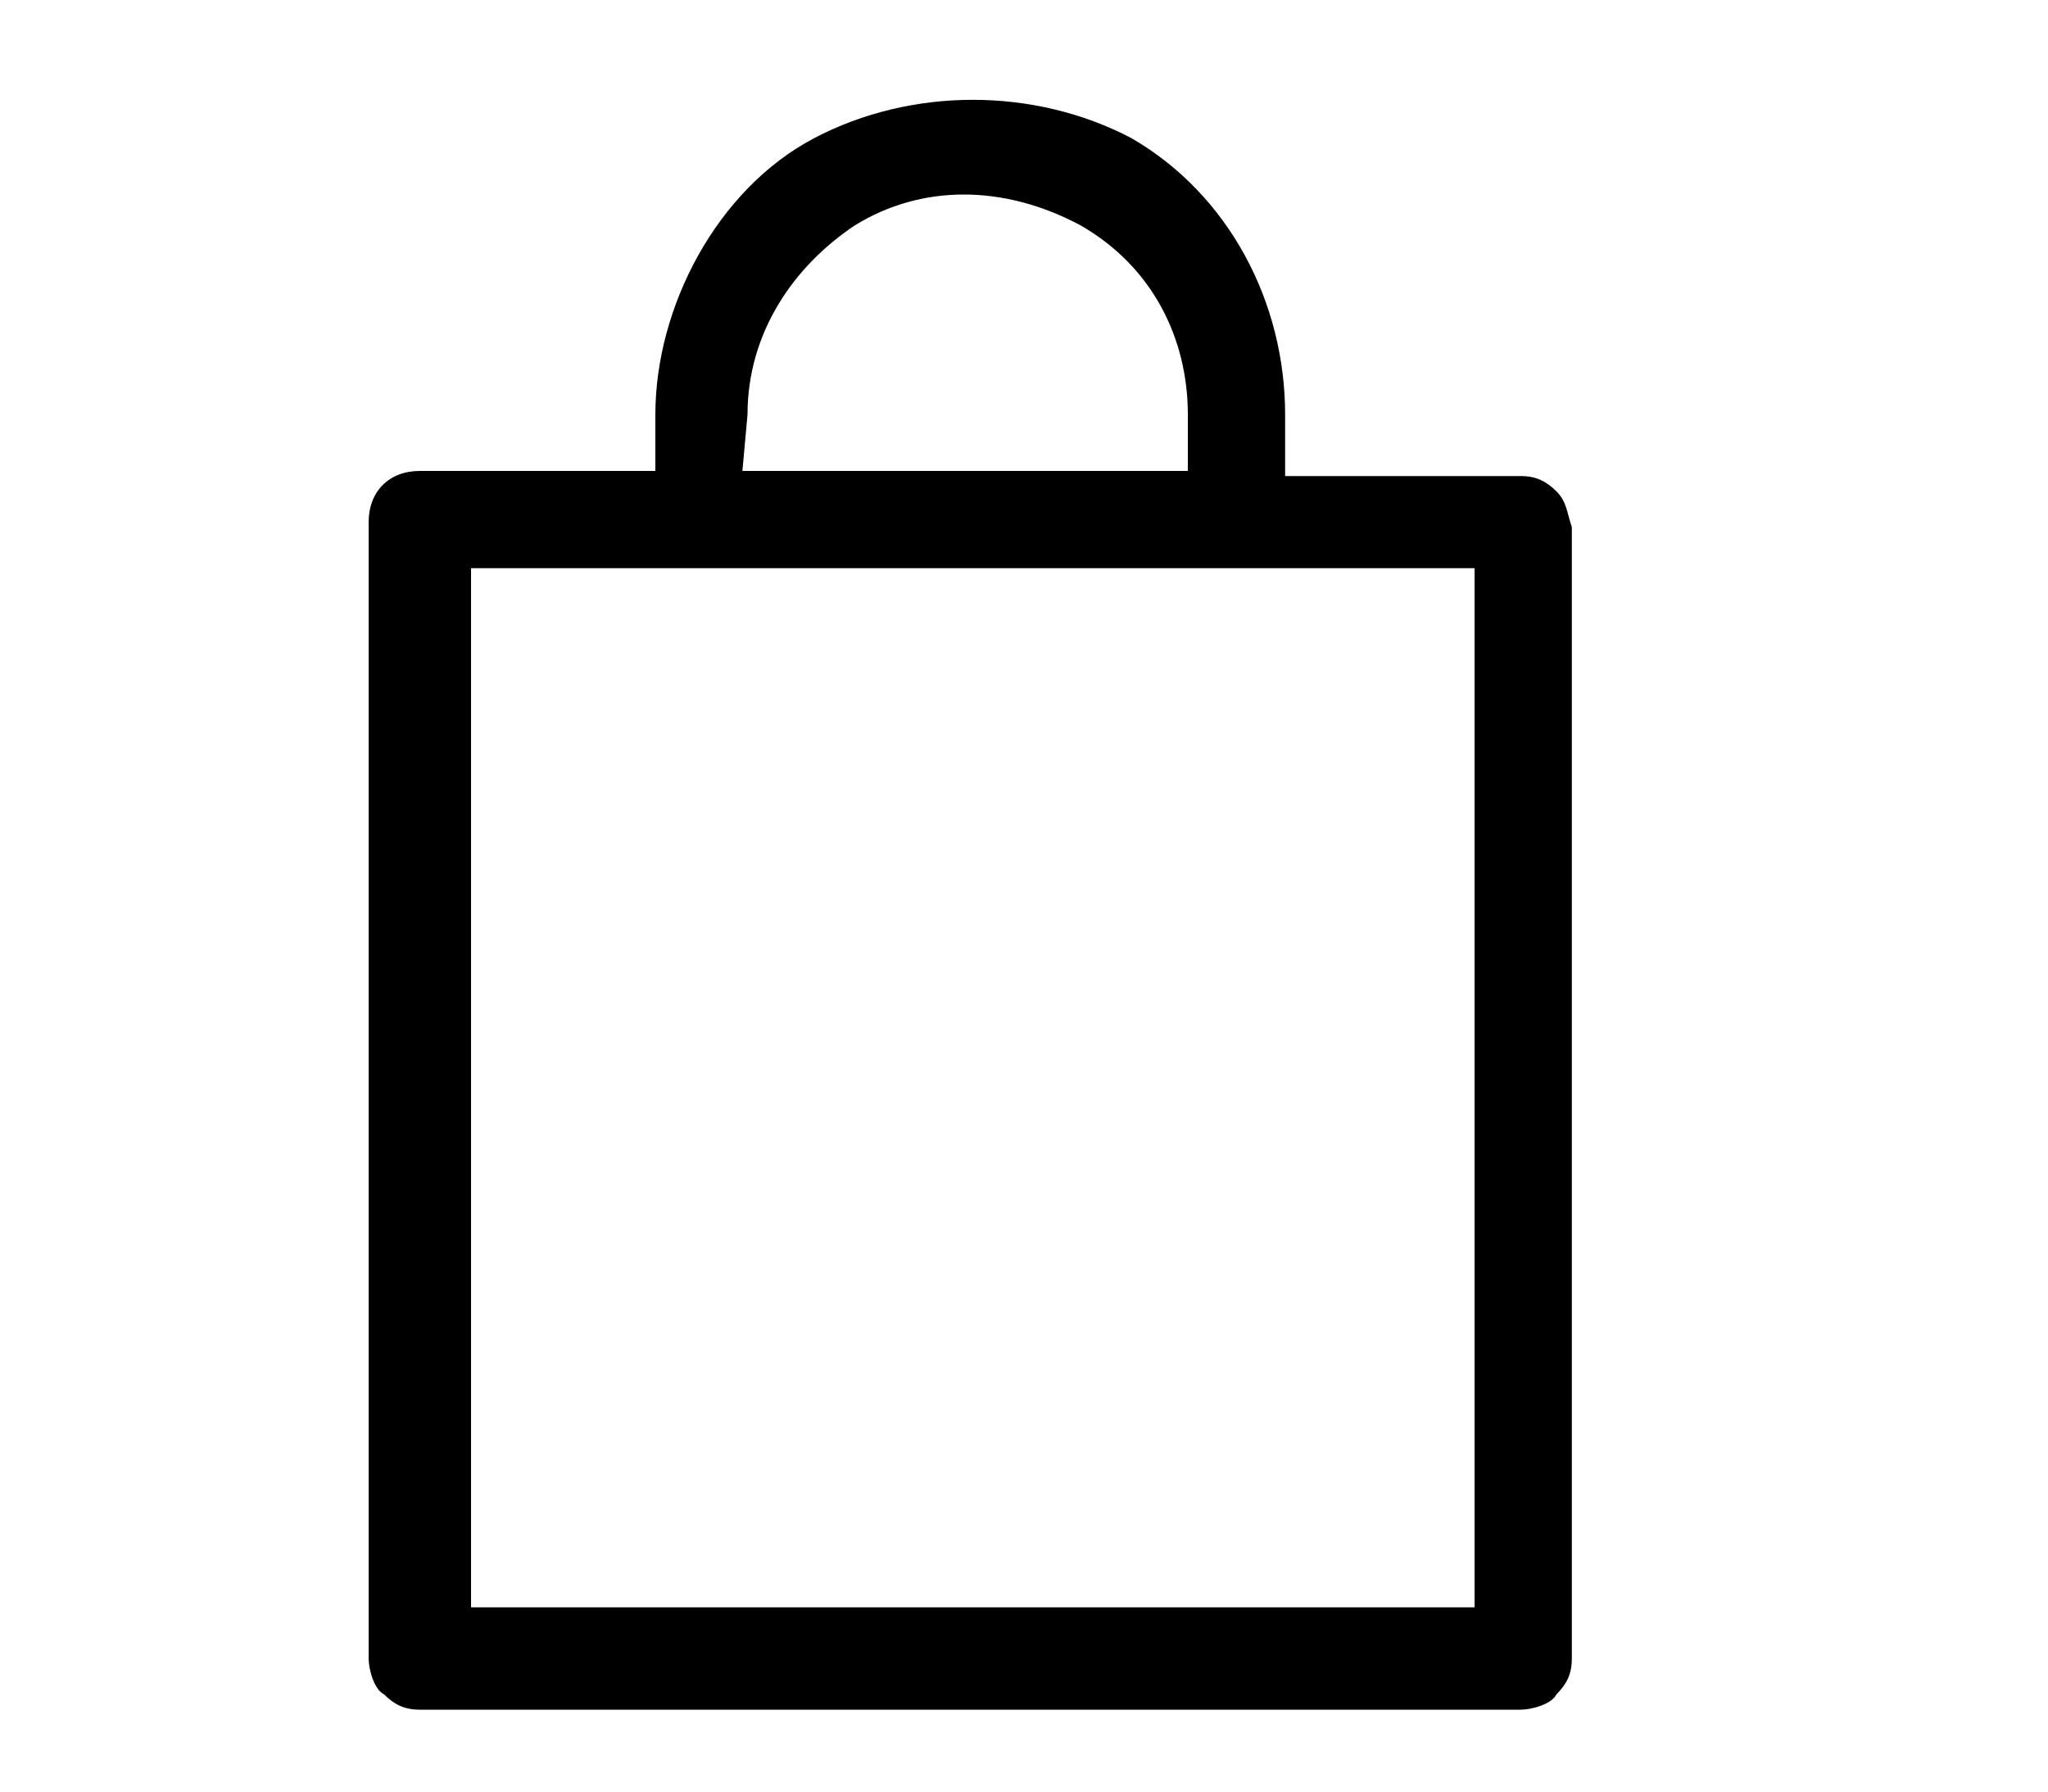 <svg version="1.1" id="Layer_1" xmlns="http://www.w3.org/2000/svg" viewBox="0 0 40 35" xml:space="preserve"><title>Cart</title><rect x="8" y="10" width="22" height="22" rx="2" fill="transparent"></rect><path d="M30.4,9.6c-0.2-0.2-0.4-0.3-0.7-0.3h-4.6V8.1c0-2.2-1.1-4.3-3-5.4c-1.9-1-4.3-1-6.2,0S12.8,6,12.8,8.1v1.1H8.2 c-0.6,0-1,0.4-1,1v22.2c0,0.2,0.1,0.6,0.3,0.7c0.2,0.2,0.4,0.3,0.7,0.3h21.5c0.2,0,0.6-0.1,0.7-0.3c0.2-0.2,0.3-0.4,0.3-0.7V10.3 C30.6,10,30.6,9.8,30.4,9.6z M14.6,8.1c0-1.6,0.9-2.9,2.1-3.7c1.3-0.8,2.9-0.8,4.4,0c1.4,0.8,2.1,2.2,2.1,3.7v1.1h-8.7L14.6,8.1z M28.8,11.1v20.3H9.2V11.1H28.8z"></path></svg>